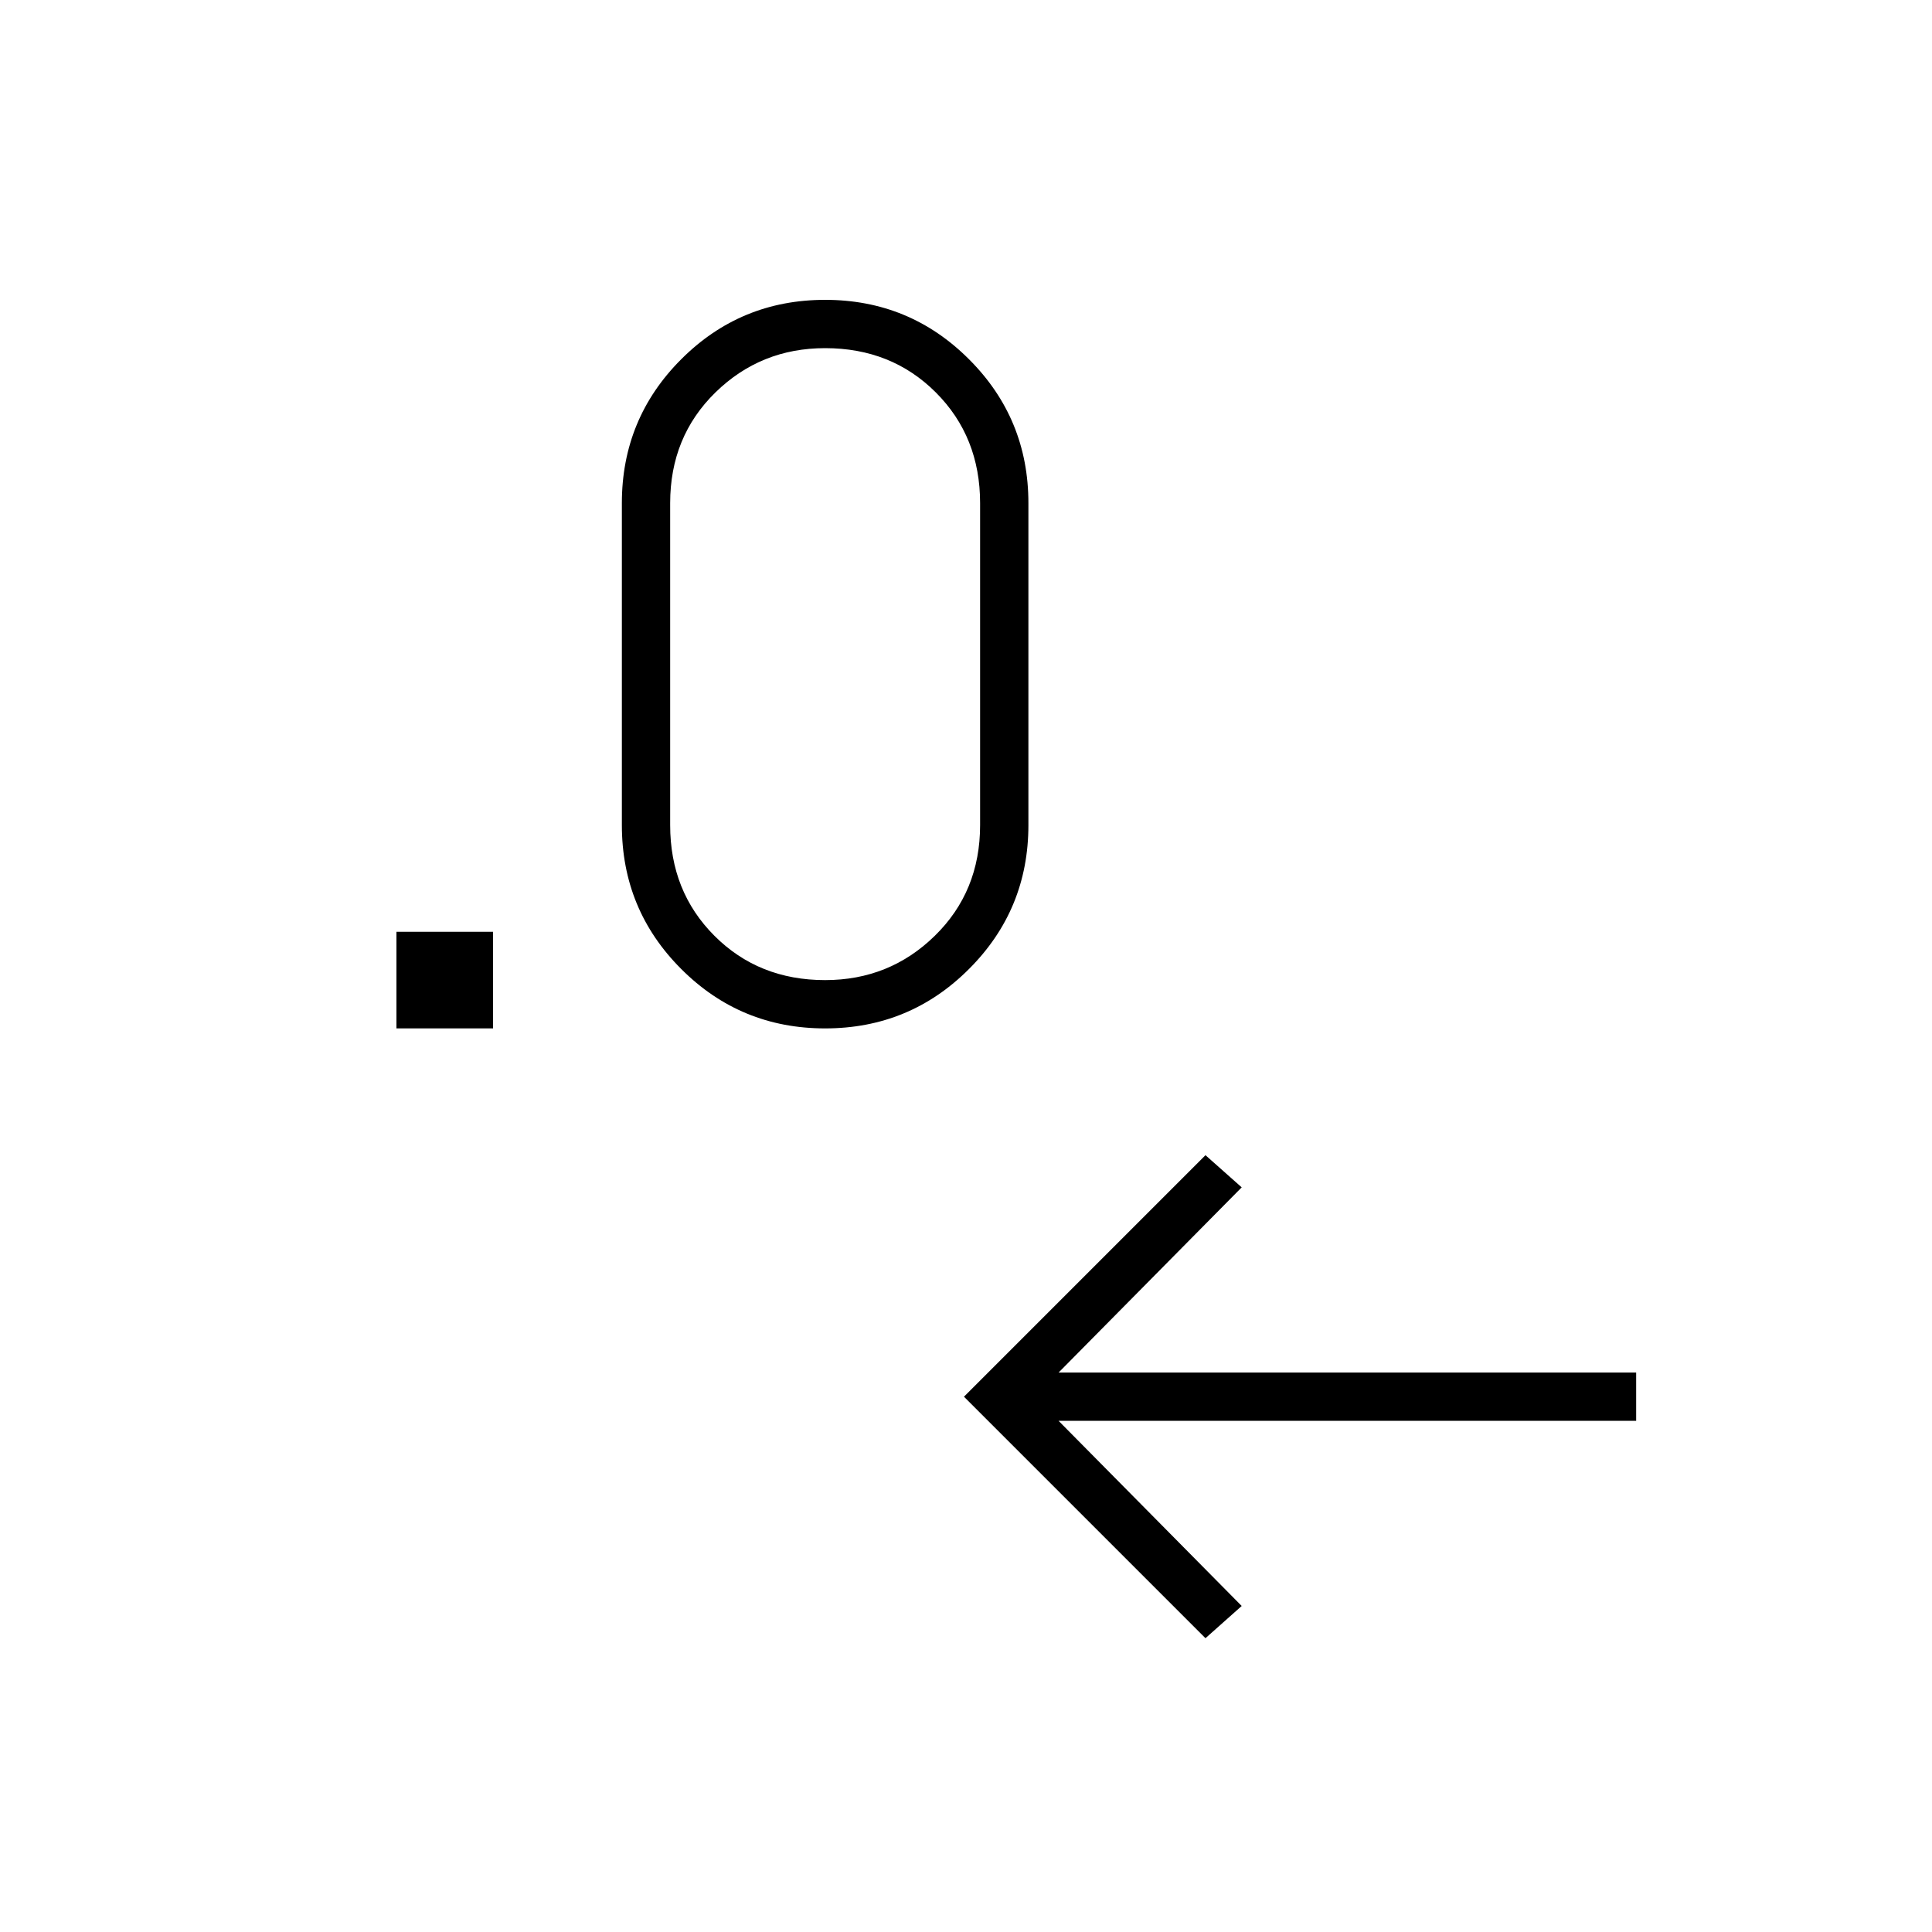 <svg xmlns="http://www.w3.org/2000/svg" height="40" width="40"><path d="m24.958 33.917-5-5 5-5 .75.666-3.791 3.834h11.958v1H21.917l3.791 3.833ZM8.208 21.292v-2h2v2Zm8.875 0q-1.75 0-2.979-1.23-1.229-1.229-1.229-2.979v-6.666q0-1.75 1.229-2.979 1.229-1.23 2.979-1.23t2.979 1.23q1.23 1.229 1.23 2.979v6.666q0 1.75-1.23 2.979-1.229 1.23-2.979 1.23Zm0-1q1.334 0 2.271-.917.938-.917.938-2.292v-6.666q0-1.375-.917-2.292-.917-.917-2.292-.917-1.333 0-2.271.917-.937.917-.937 2.292v6.666q0 1.375.917 2.292.916.917 2.291.917Z"/></svg>